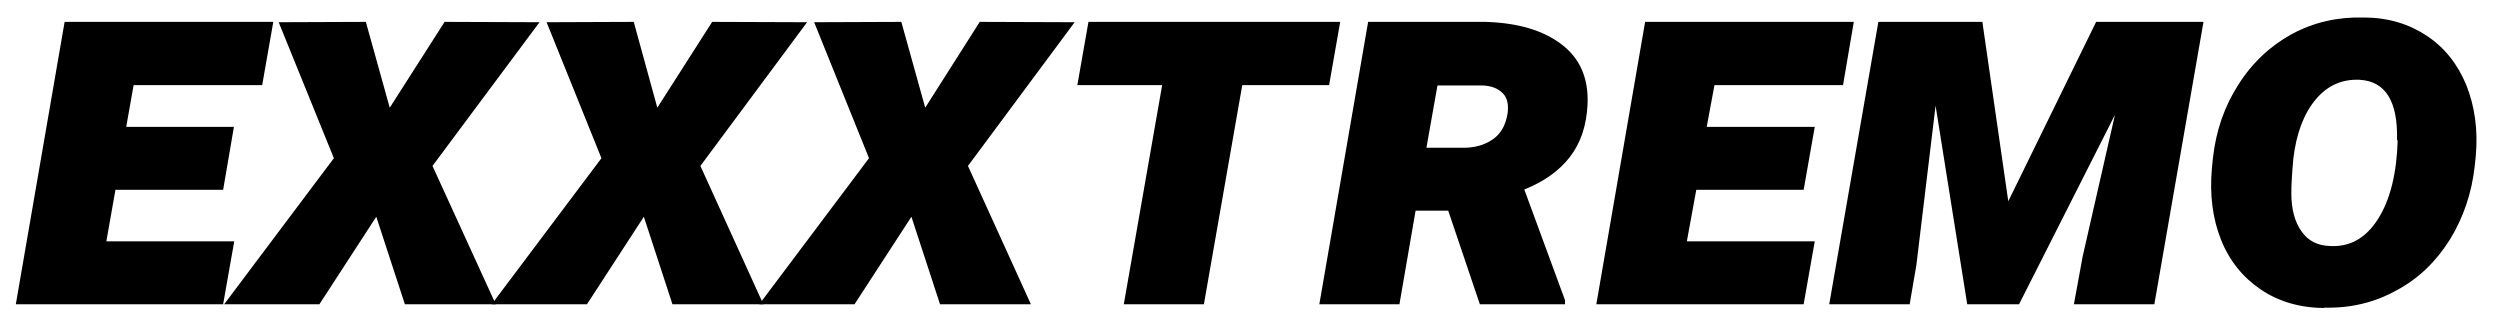 <?xml version="1.0" encoding="UTF-8"?>
<svg id="Capa_1" xmlns="http://www.w3.org/2000/svg" version="1.1" viewBox="0 0 742.8 96.1">
  <!-- Generator: Adobe Illustrator 29.8.1, SVG Export Plug-In . SVG Version: 2.1.1 Build 2)  -->
  <polygon points="66.3 56.4 34.3 56.4 31.6 71.7 69.6 71.7 66.3 90.4 4.7 90.4 19.2 6.5 81.2 6.5 77.9 25.3 39.7 25.3 37.5 37.7 69.5 37.7 66.3 56.4"/>
  <polygon points="115.8 32 132.1 6.5 160.3 6.6 128.5 49.3 147.3 90.4 120.3 90.4 111.8 64.4 94.9 90.4 66.6 90.4 99.2 47 82.8 6.6 108.7 6.5 115.8 32"/>
  <polygon points="195.3 32 211.6 6.5 239.8 6.6 208.1 49.3 226.8 90.4 199.8 90.4 191.3 64.4 174.4 90.4 146.1 90.4 178.7 47 162.4 6.6 188.3 6.5 195.3 32"/>
  <polygon points="274.9 32 291.1 6.5 319.3 6.6 287.6 49.3 306.3 90.4 279.3 90.4 270.8 64.4 253.9 90.4 225.6 90.4 258.2 47 241.9 6.6 267.8 6.5 274.9 32"/>
  <polygon points="394.9 25.3 369.1 25.3 357.7 90.4 333.9 90.4 345.3 25.3 320.1 25.3 323.4 6.5 398.2 6.5 394.9 25.3"/>
  <g>
    <path d="M430.3,62.6h-9.7l-4.8,27.8h-23.8l14.5-83.9h34.9c9.6.3,17.1,2.5,22.6,6.7,5.5,4.2,8,10.1,7.7,17.7-.3,6.5-2.1,11.7-5.3,15.8-3.2,4.1-7.7,7.3-13.5,9.6l12.1,32.9v1.2h-25.3l-9.4-27.8ZM423.7,43.9h11.2c3.3,0,6.1-.8,8.5-2.4,2.4-1.6,3.9-4.1,4.5-7.6.4-2.7,0-4.8-1.4-6.2-1.4-1.4-3.3-2.2-5.9-2.3h-13.5c0,0-3.3,18.6-3.3,18.6Z"/>
    <polygon points="535.9 56.4 504 56.4 501.2 71.7 539.2 71.7 535.9 90.4 474.3 90.4 488.8 6.5 550.8 6.5 547.6 25.3 509.4 25.3 507.1 37.7 539.2 37.7 535.9 56.4"/>
    <polygon points="589 6.5 596.7 59.8 622.8 6.5 654.7 6.5 640.1 90.4 616.2 90.4 618.8 76.2 628.4 34.1 599.9 90.4 584.5 90.4 575.1 31.4 569.4 78.7 567.4 90.4 543.5 90.4 558.1 6.5 589 6.5"/>
    <path d="M690.7,91.5c-7.3,0-13.7-1.9-19-5.5-5.3-3.6-9.3-8.5-11.8-14.8-2.5-6.3-3.4-13.3-2.7-21.2l.3-3c.9-8.1,3.4-15.4,7.6-21.9,4.1-6.5,9.5-11.5,15.9-15,6.5-3.5,13.6-5.1,21.3-4.9,7.2,0,13.4,1.9,18.7,5.4,5.3,3.5,9.2,8.4,11.8,14.7,2.5,6.3,3.5,13.3,2.8,21.1l-.3,2.9c-.9,8.1-3.4,15.4-7.4,21.9-4.1,6.5-9.3,11.6-15.9,15.1-6.5,3.6-13.6,5.3-21.4,5.1M712.2,41.7c.3-11.6-3.4-17.6-11.2-18-5.2-.2-9.5,1.7-13,5.9-3.5,4.2-5.7,10-6.6,17.5-.4,4.4-.6,7.8-.6,10.3,0,4.7,1,8.5,3,11.3,2,2.9,4.8,4.3,8.6,4.4,5.9.3,10.6-2.4,14.2-8.1,3.6-5.7,5.5-13.5,5.8-23.3"/>
  </g>
</svg>